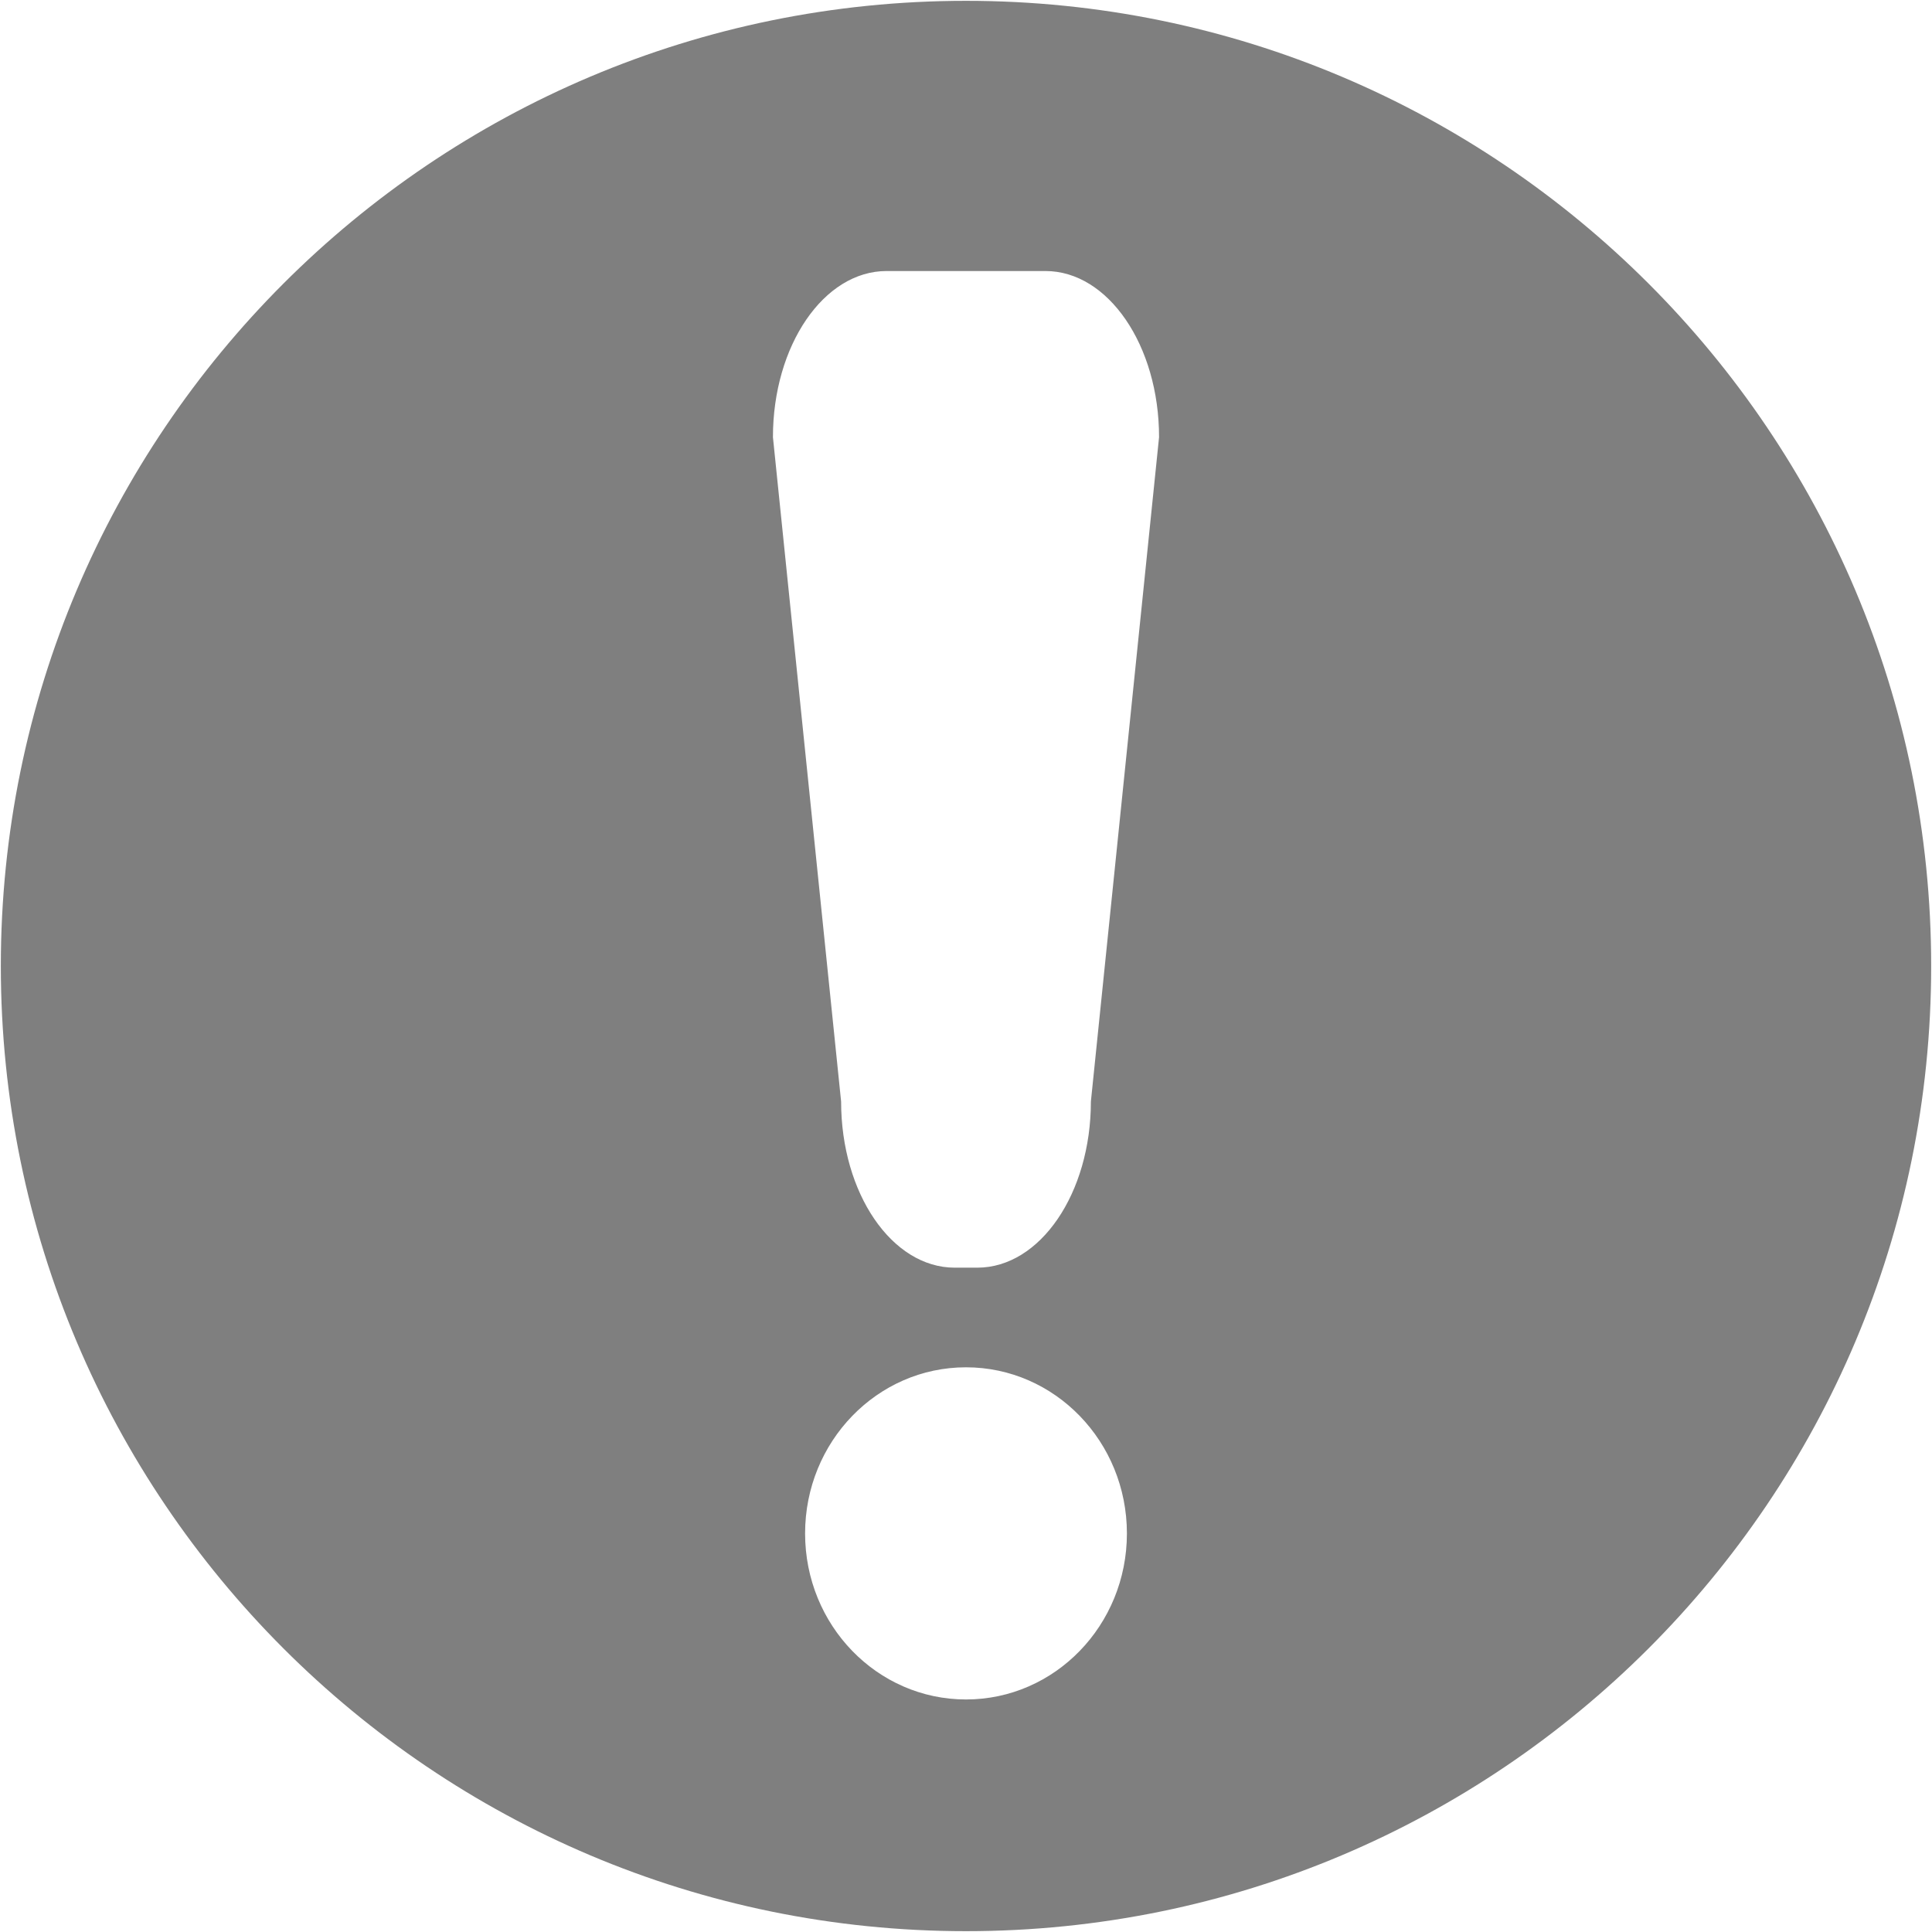 ﻿<?xml version="1.0" encoding="utf-8"?>
<svg version="1.1" xmlns:xlink="http://www.w3.org/1999/xlink" width="14px" height="14px" xmlns="http://www.w3.org/2000/svg">
  <g transform="matrix(1 0 0 1 -108 -485 )">
    <path d="M 13.994 7  C 13.994 3.137  10.863 0.006  7 0.006  C 3.137 0.006  0.006 3.137  0.006 7  C 0.006 10.863  3.137 13.994  7 13.994  C 10.863 13.994  13.994 10.863  13.994 7  Z M 8.166 11.112  C 8.166 11.777  7.644 12.315  7 12.315  C 6.356 12.315  5.834 11.777  5.834 11.112  C 5.834 10.447  6.356 9.908  7 9.908  C 7.644 9.908  8.166 10.447  8.166 11.112  Z M 8.399 3.168  L 7.905 7.982  C 7.905 8.647  7.537 9.186  7.082 9.186  L 6.918 9.186  C 6.463 9.186  6.095 8.647  6.095 7.982  L 5.601 3.168  C 5.601 2.503  5.97 1.964  6.424 1.964  L 7.576 1.964  C 8.03 1.964  8.399 2.503  8.399 3.168  Z " fill-rule="nonzero" fill="#7f7f7f" stroke="none" transform="matrix(1 0 0 1 108 485 )" />
  </g>
</svg>